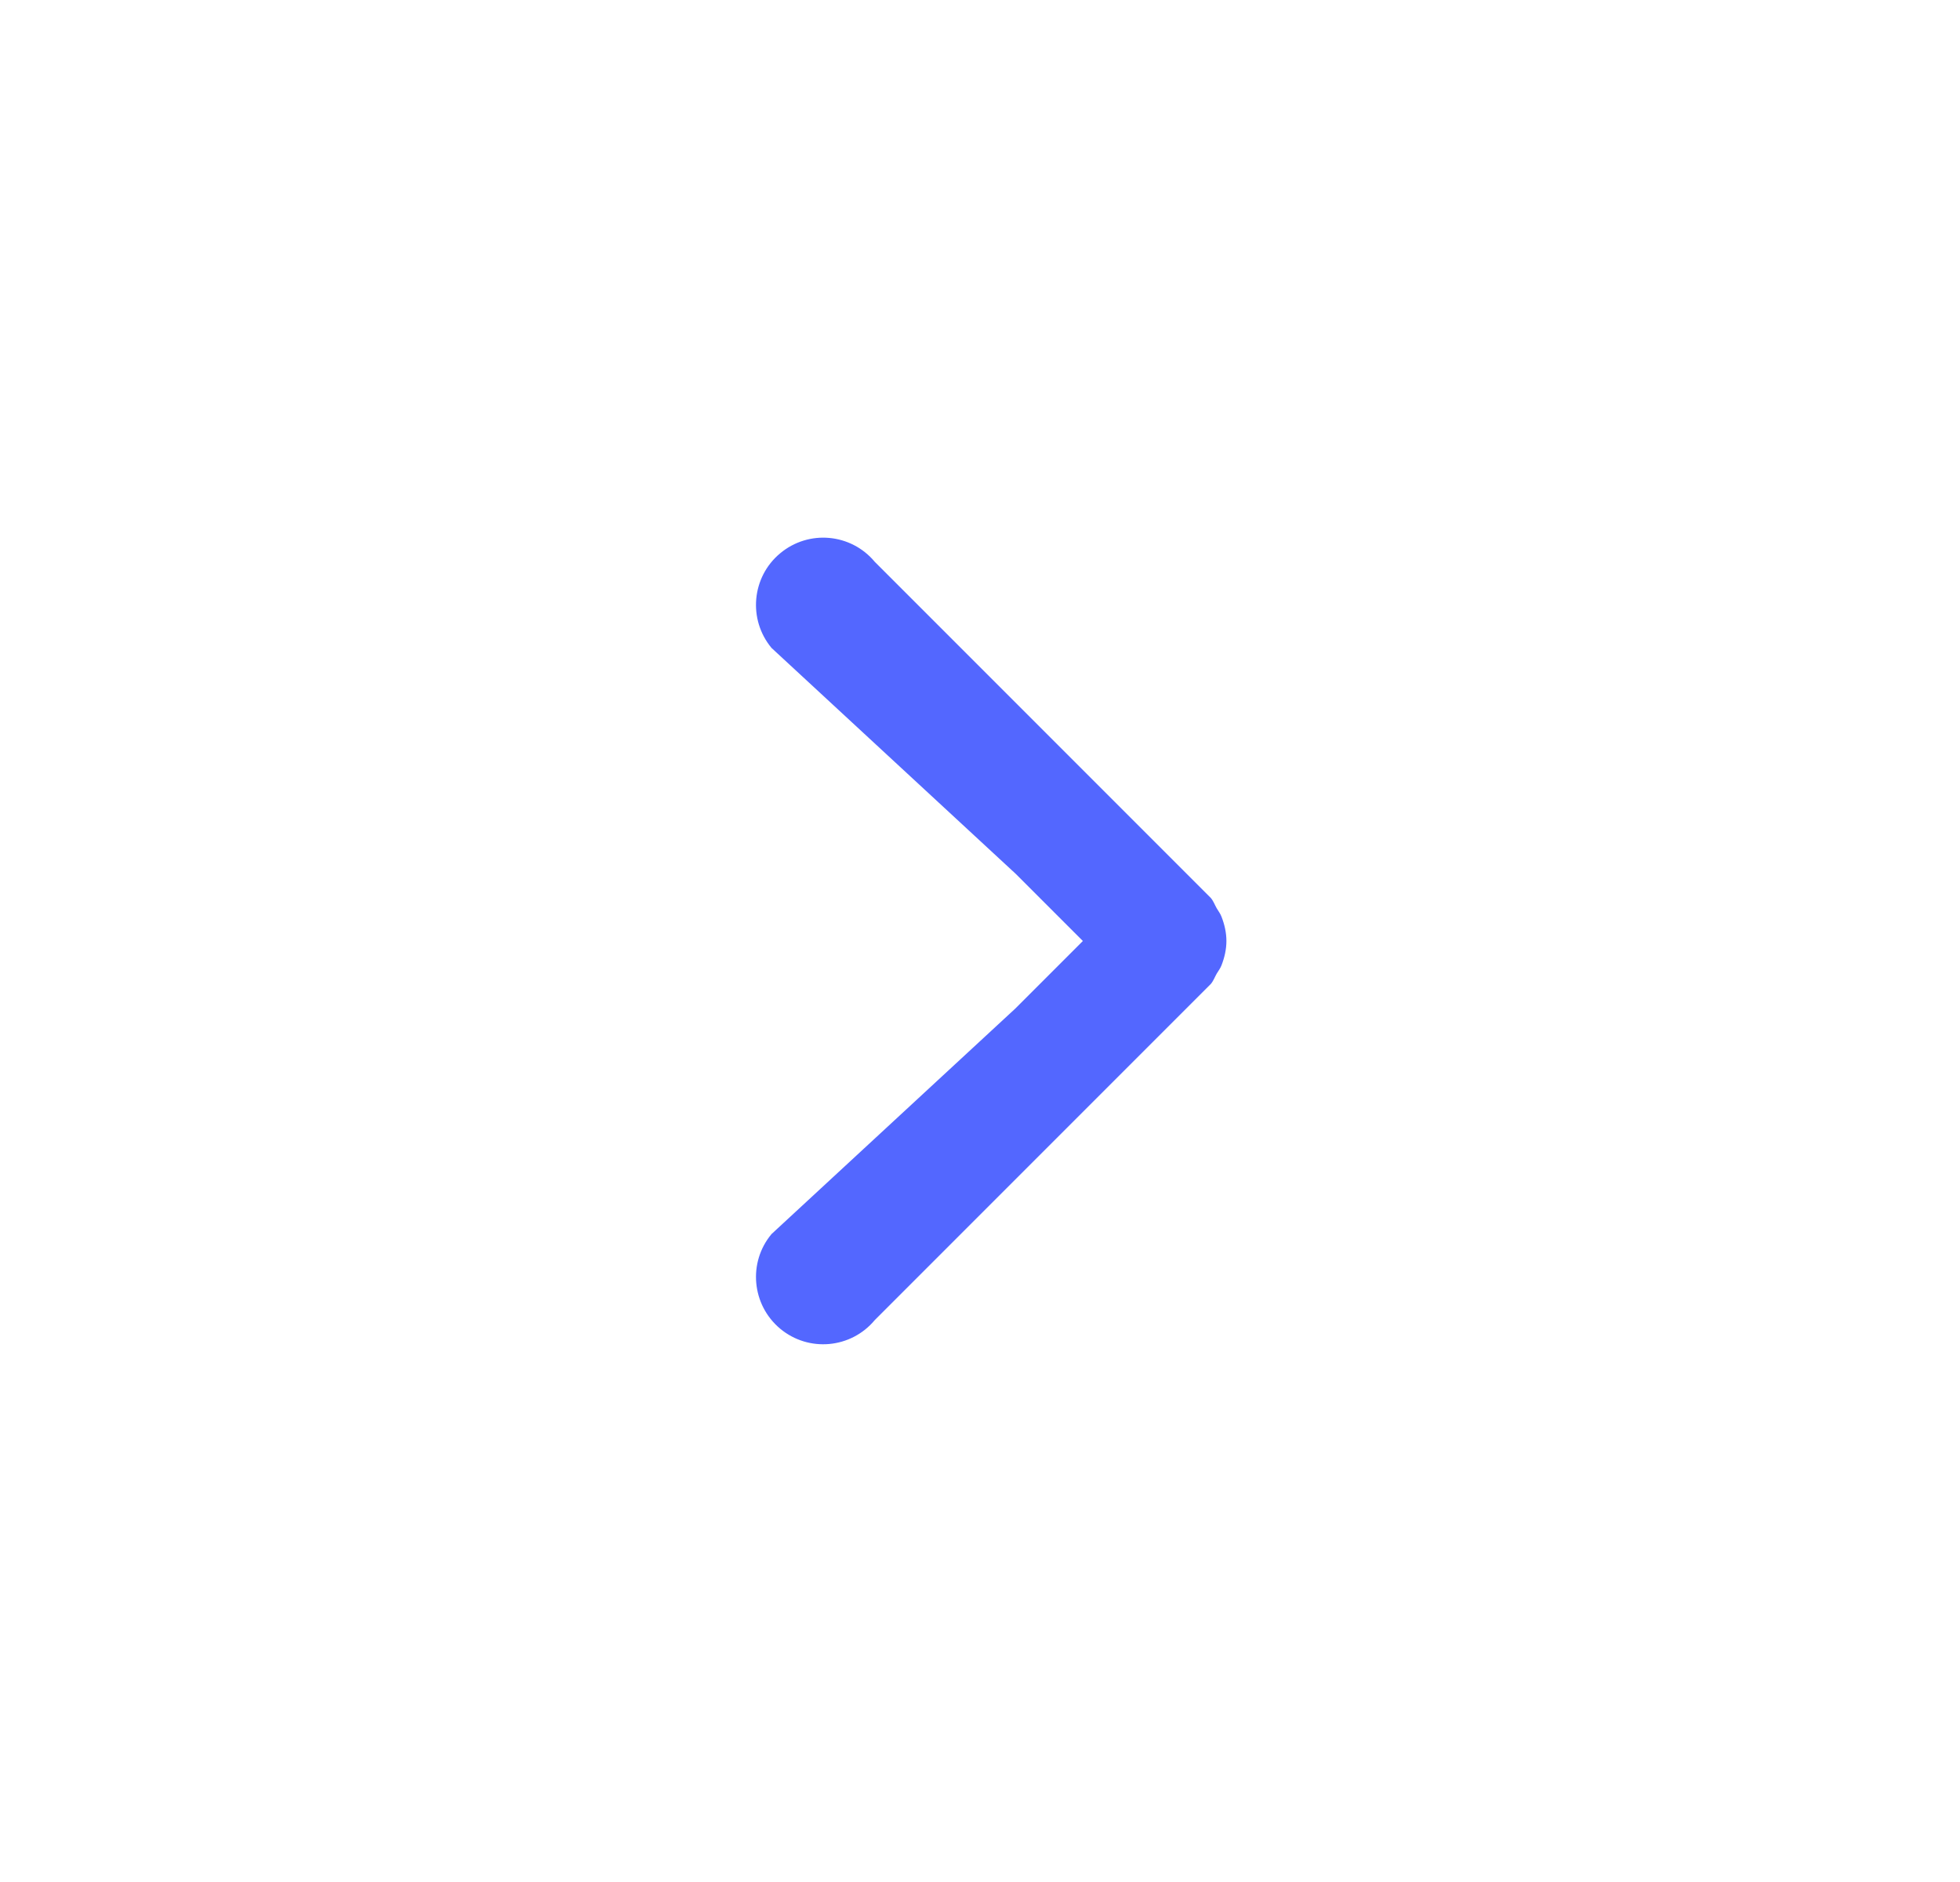 <svg width="25" height="24" viewBox="0 0 25 24" fill="none" xmlns="http://www.w3.org/2000/svg">
<g id="Icon">
<path id="Mask" d="M9.841 15.737C9.538 16.1 9.588 16.64 9.951 16.944C10.315 17.247 10.855 17.198 11.158 16.834L15.444 12.548C15.478 12.508 15.494 12.46 15.52 12.415C15.541 12.38 15.565 12.35 15.58 12.311C15.619 12.211 15.643 12.106 15.643 12C15.643 11.893 15.619 11.789 15.58 11.689C15.565 11.65 15.541 11.619 15.52 11.584C15.494 11.539 15.478 11.491 15.444 11.451L11.158 7.165C10.855 6.801 10.315 6.752 9.951 7.056C9.588 7.358 9.538 7.898 9.841 8.263L12.955 11.143L13.812 12L12.953 12.859L9.841 15.737Z" fill="#5367FF"/>
</g>
</svg>
